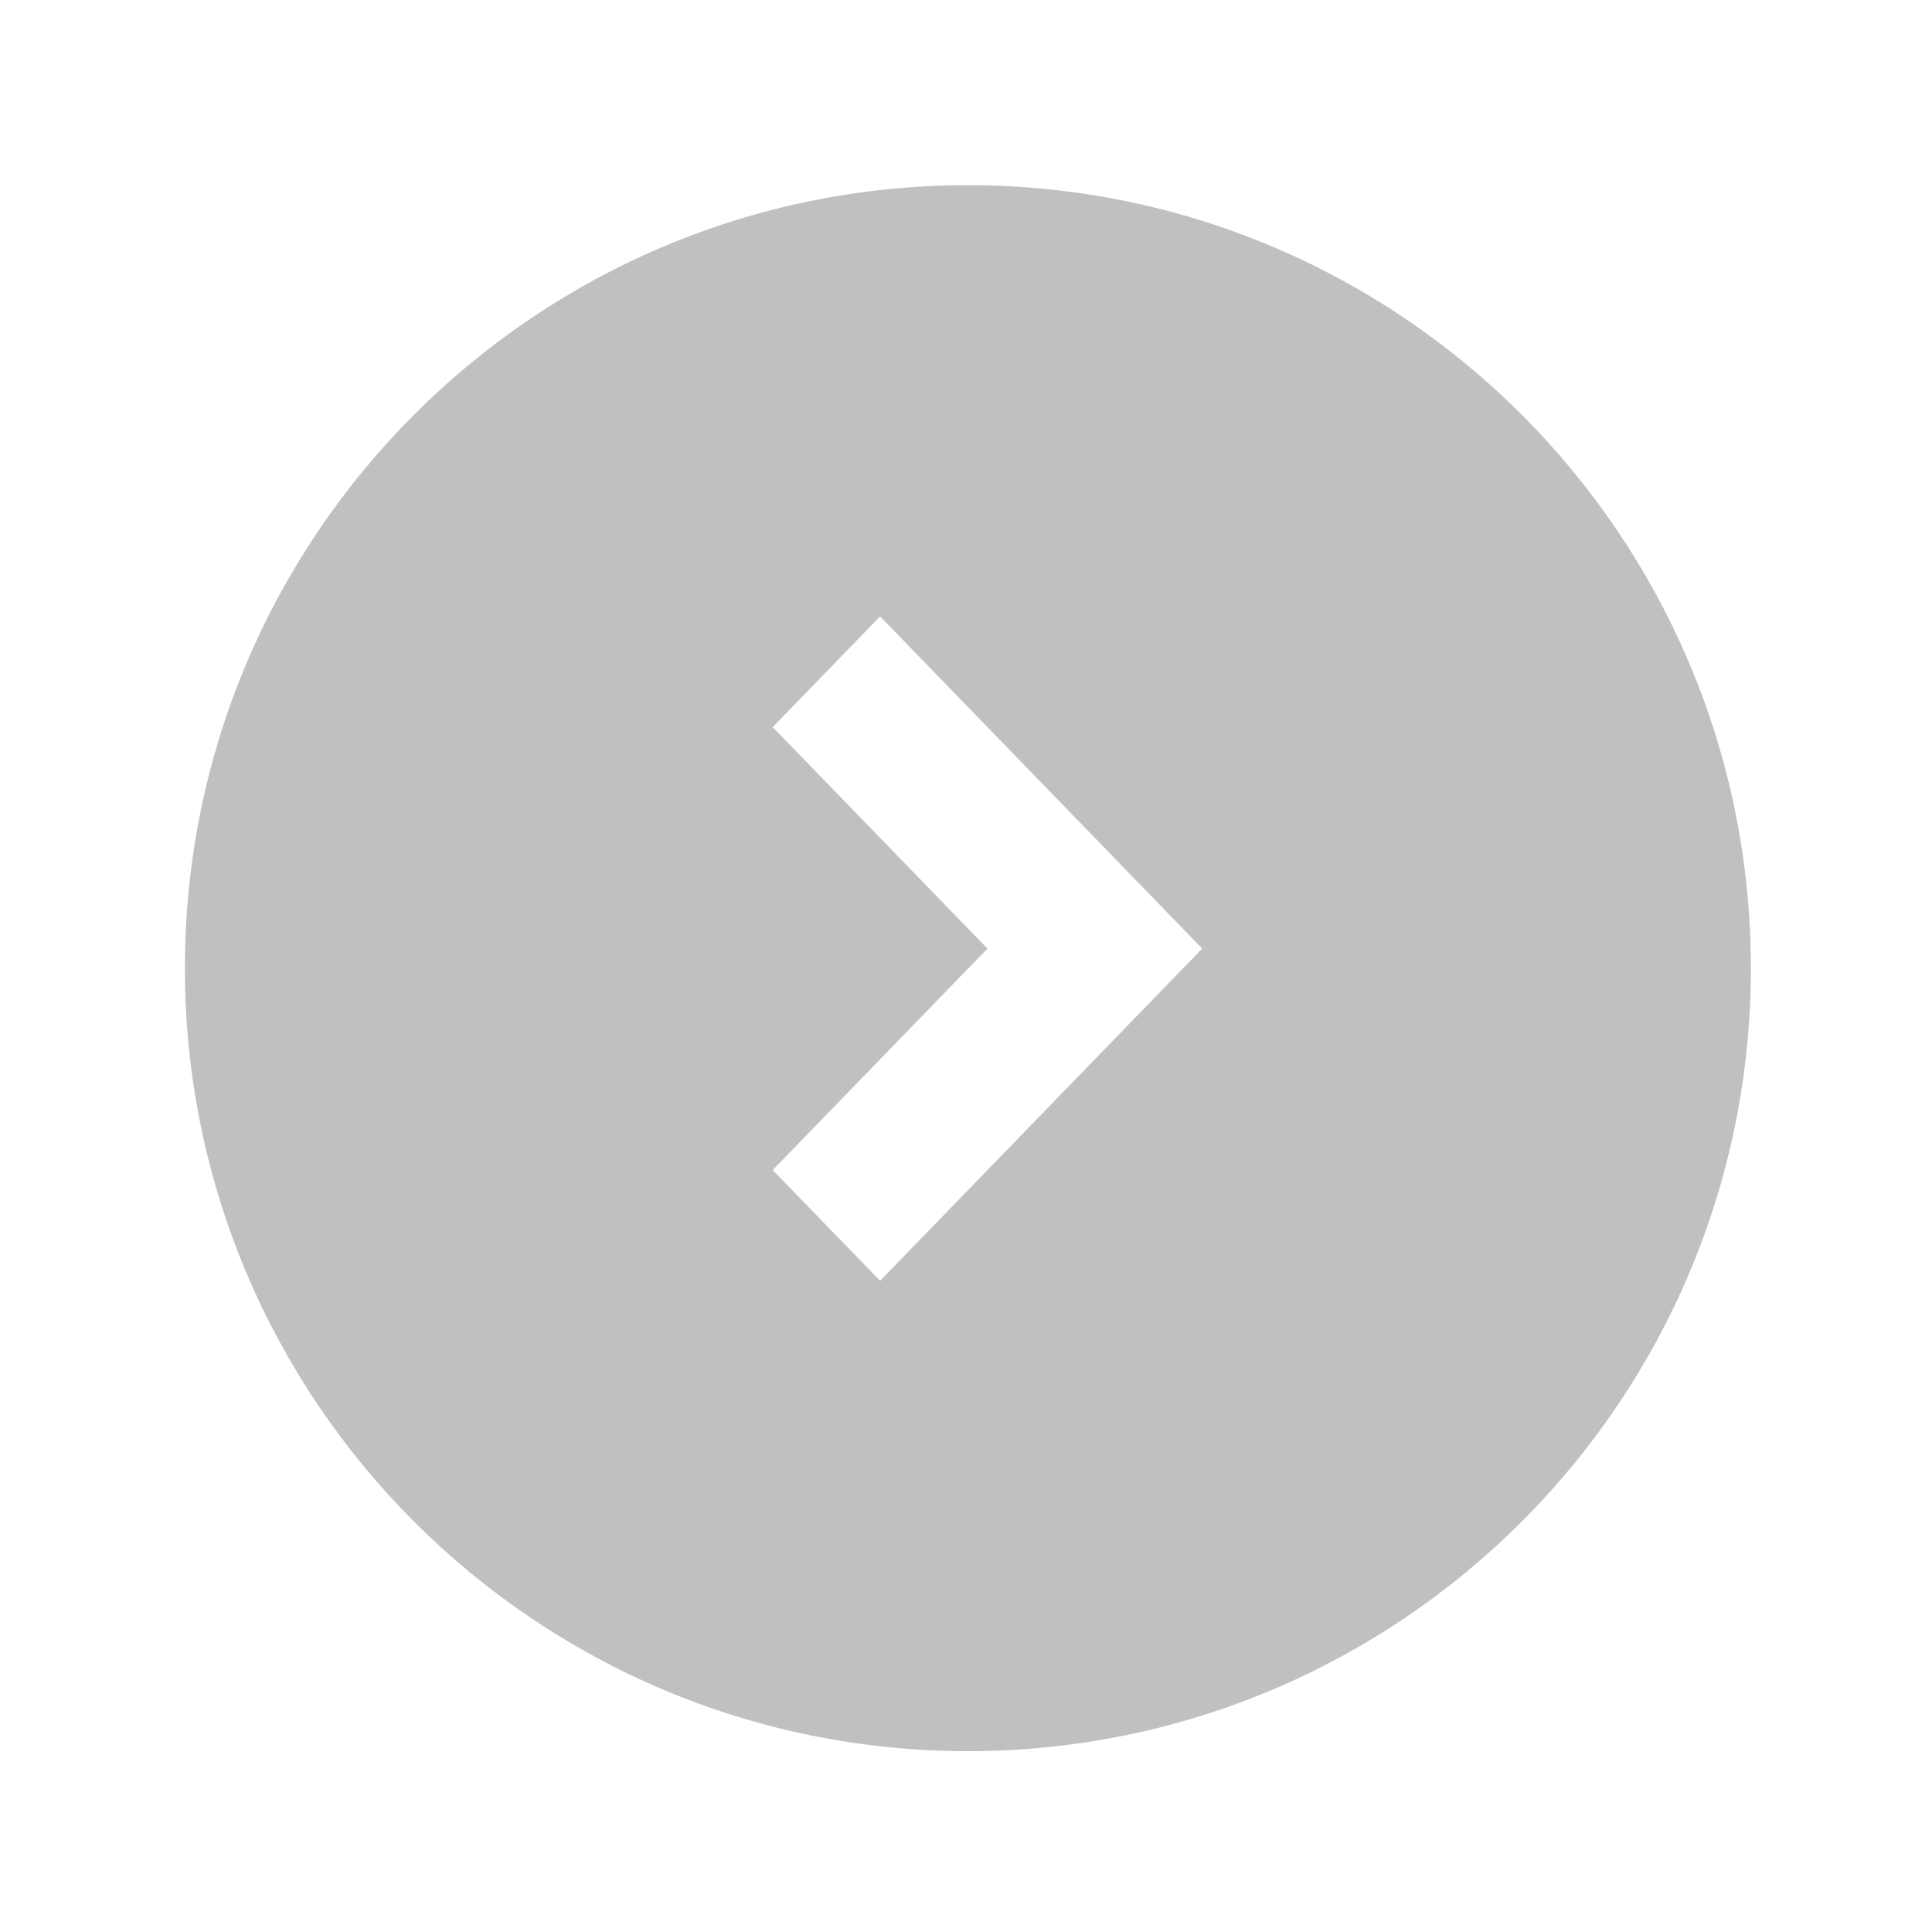 <?xml version="1.0" standalone="no"?><!DOCTYPE svg PUBLIC "-//W3C//DTD SVG 1.1//EN" "http://www.w3.org/Graphics/SVG/1.1/DTD/svg11.dtd"><svg t="1514859389370" class="icon" style="" viewBox="0 0 1024 1024" version="1.1" xmlns="http://www.w3.org/2000/svg" p-id="8096" xmlns:xlink="http://www.w3.org/1999/xlink" width="200" height="200"><defs><style type="text/css"></style></defs><path d="M512.999 98.152c-229.196 0-414.995 185.8-414.995 414.997s185.798 414.997 414.995 414.997c229.198 0 414.997-185.8 414.997-414.997S742.197 98.152 512.999 98.152z m-46.529 580.69l-56.913-58.689 113.819-117.38-113.819-117.38 56.913-58.689 170.728 176.069L466.47 678.842z" p-id="8097" fill="#c0c0c0"></path></svg>
